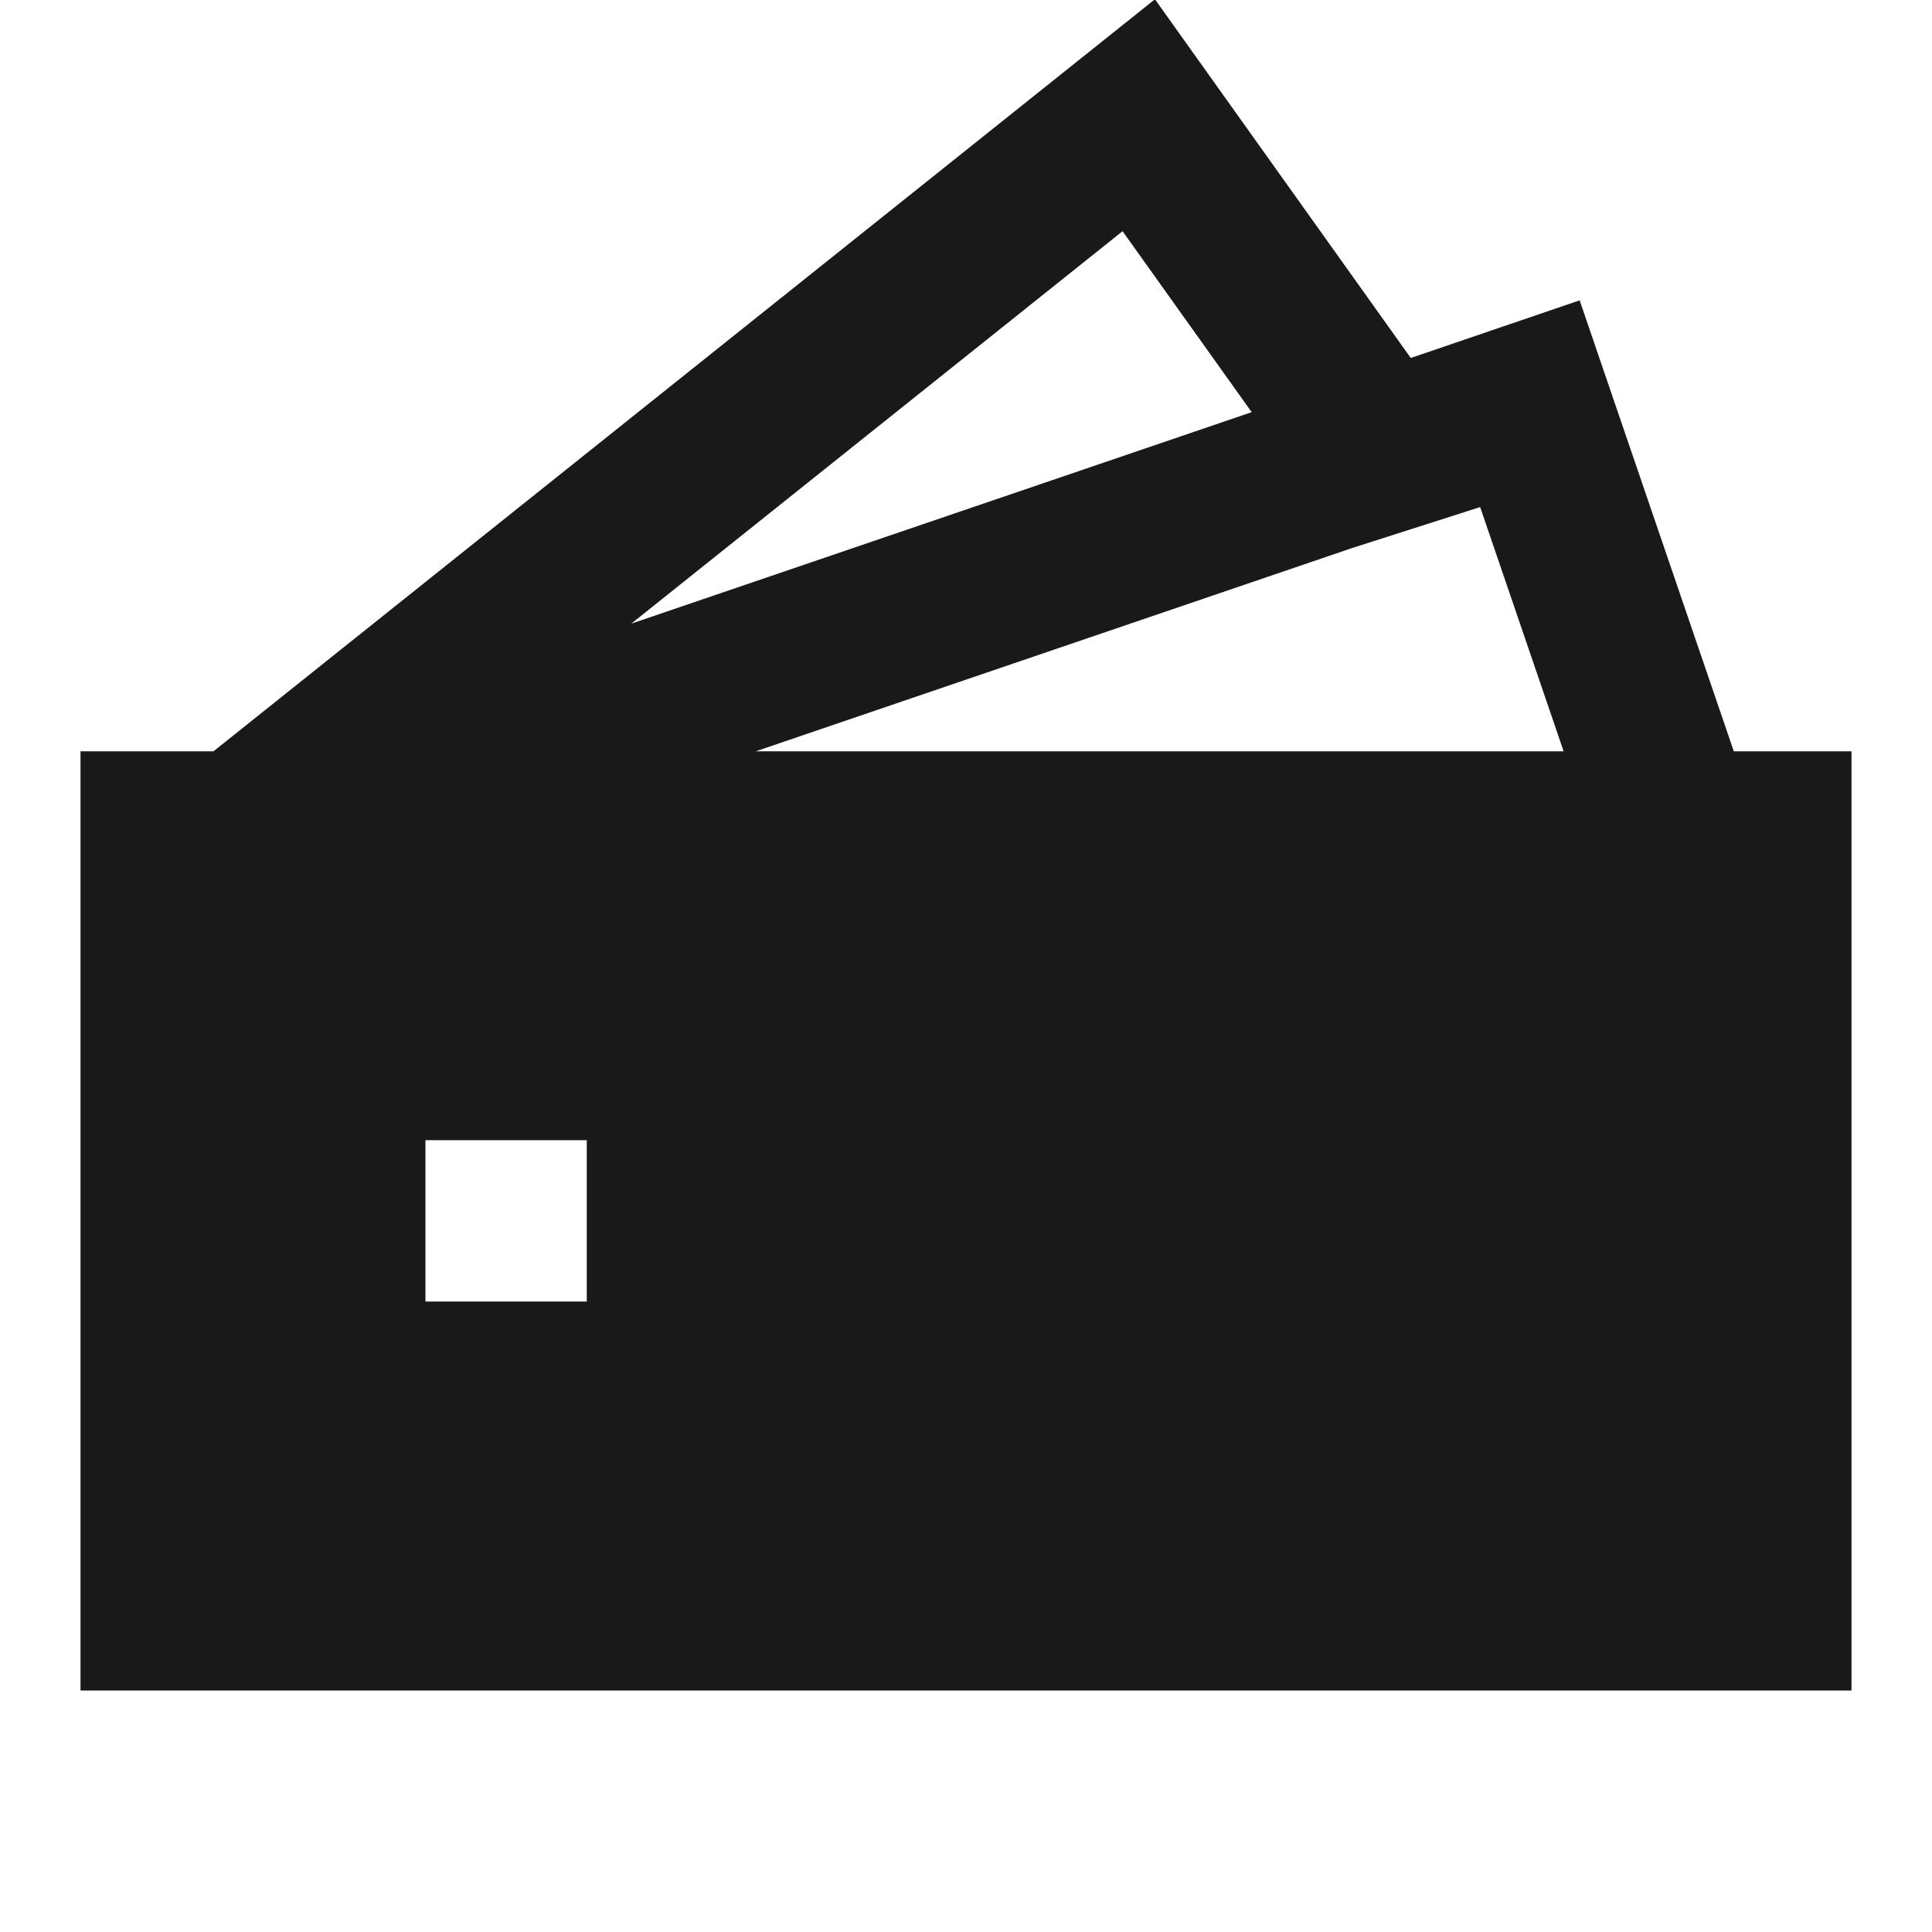 <svg width="24" height="24" viewBox="0 0 24 24" fill="none" xmlns="http://www.w3.org/2000/svg">
<path d="M17.525 4.447L19.623 3.731L21.538 9.333H23V21H1V9.333H2.652L14.347 -0.009L17.525 4.447ZM15.549 5.12L13.945 2.872L7.842 7.747L15.549 5.12ZM16.793 6.809L9.388 9.333H19.424L18.387 6.299L16.793 6.809ZM5.285 14.164V16.168H7.289V14.164H5.285Z" fill="black" fill-opacity="0.9" style="fill:black;fill-opacity:0.9;"/>
</svg>
